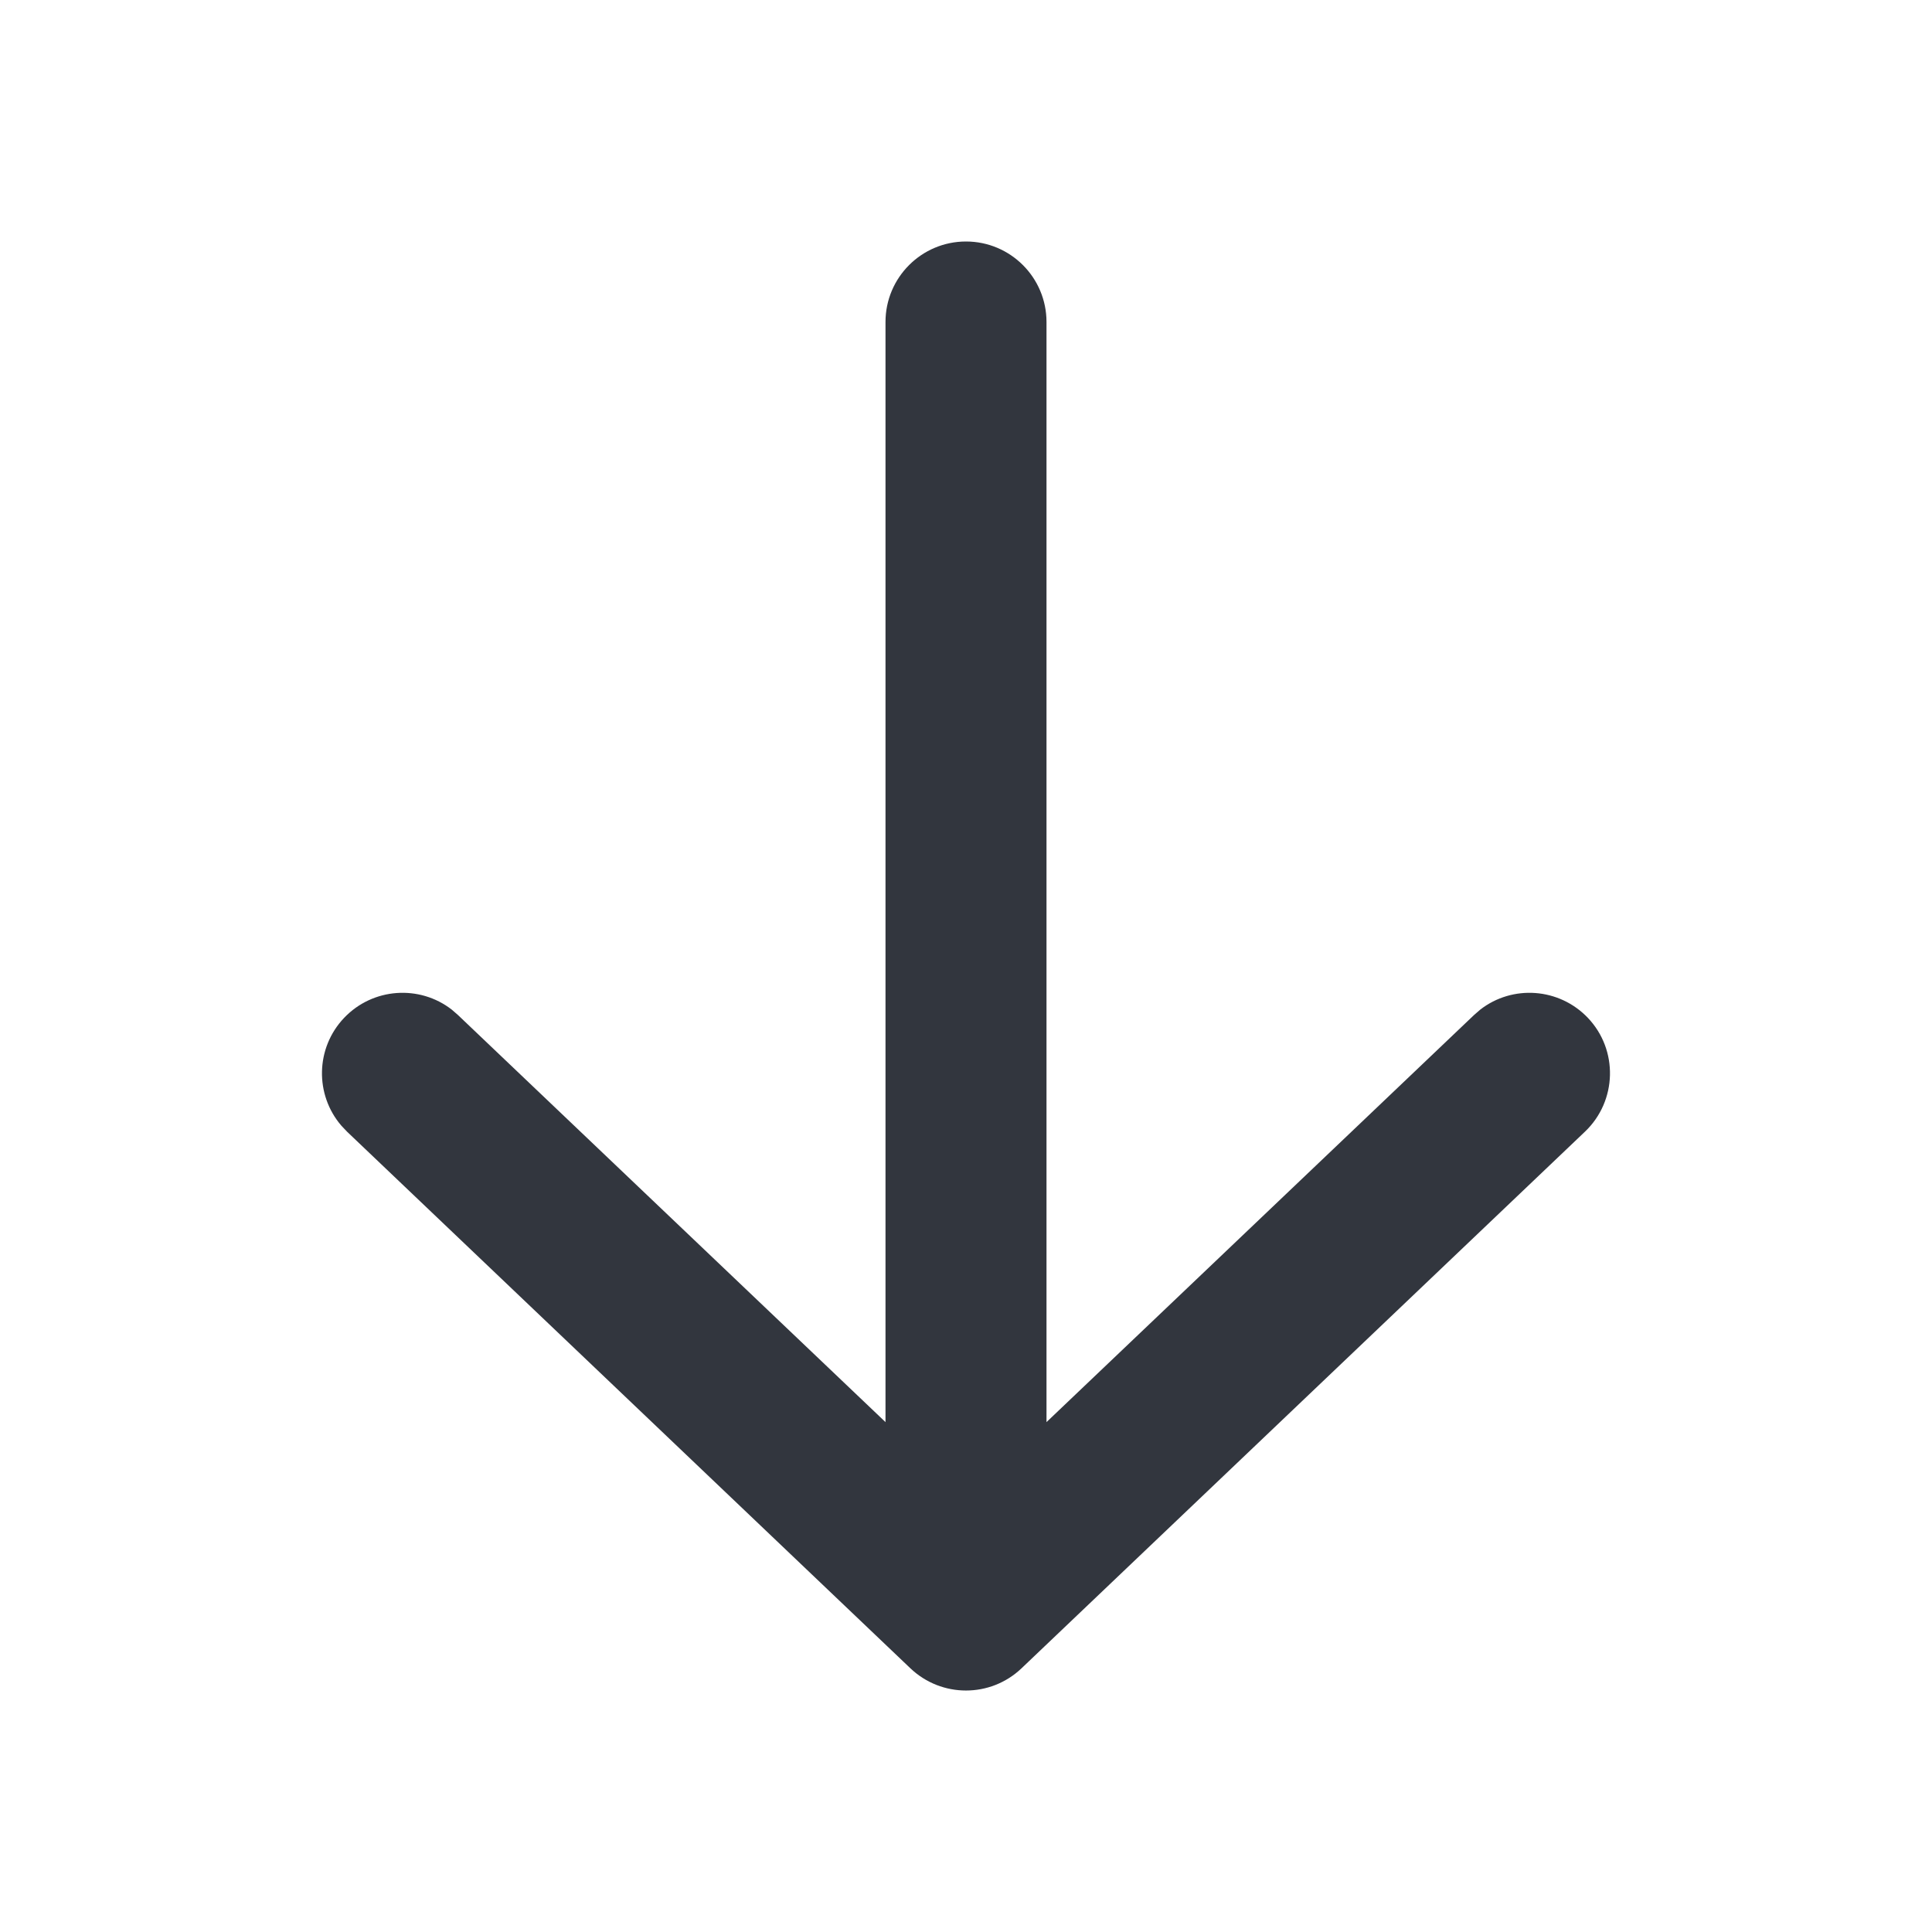 <svg width="24" height="24" viewBox="0 0 24 24" fill="none" xmlns="http://www.w3.org/2000/svg">
<path d="M11 4C11 3.448 11.448 3 12 3C12.552 3 13 3.448 13 4V17.666L18.311 12.609L18.388 12.542C18.788 12.231 19.367 12.269 19.725 12.644C20.105 13.043 20.089 13.677 19.689 14.058L12.689 20.725C12.303 21.092 11.697 21.092 11.31 20.725L4.311 14.058L4.24 13.983C3.91 13.599 3.918 13.019 4.275 12.644C4.632 12.269 5.212 12.231 5.612 12.542L5.689 12.609L11 17.666V4Z" fill="#32363E"/>
</svg>
